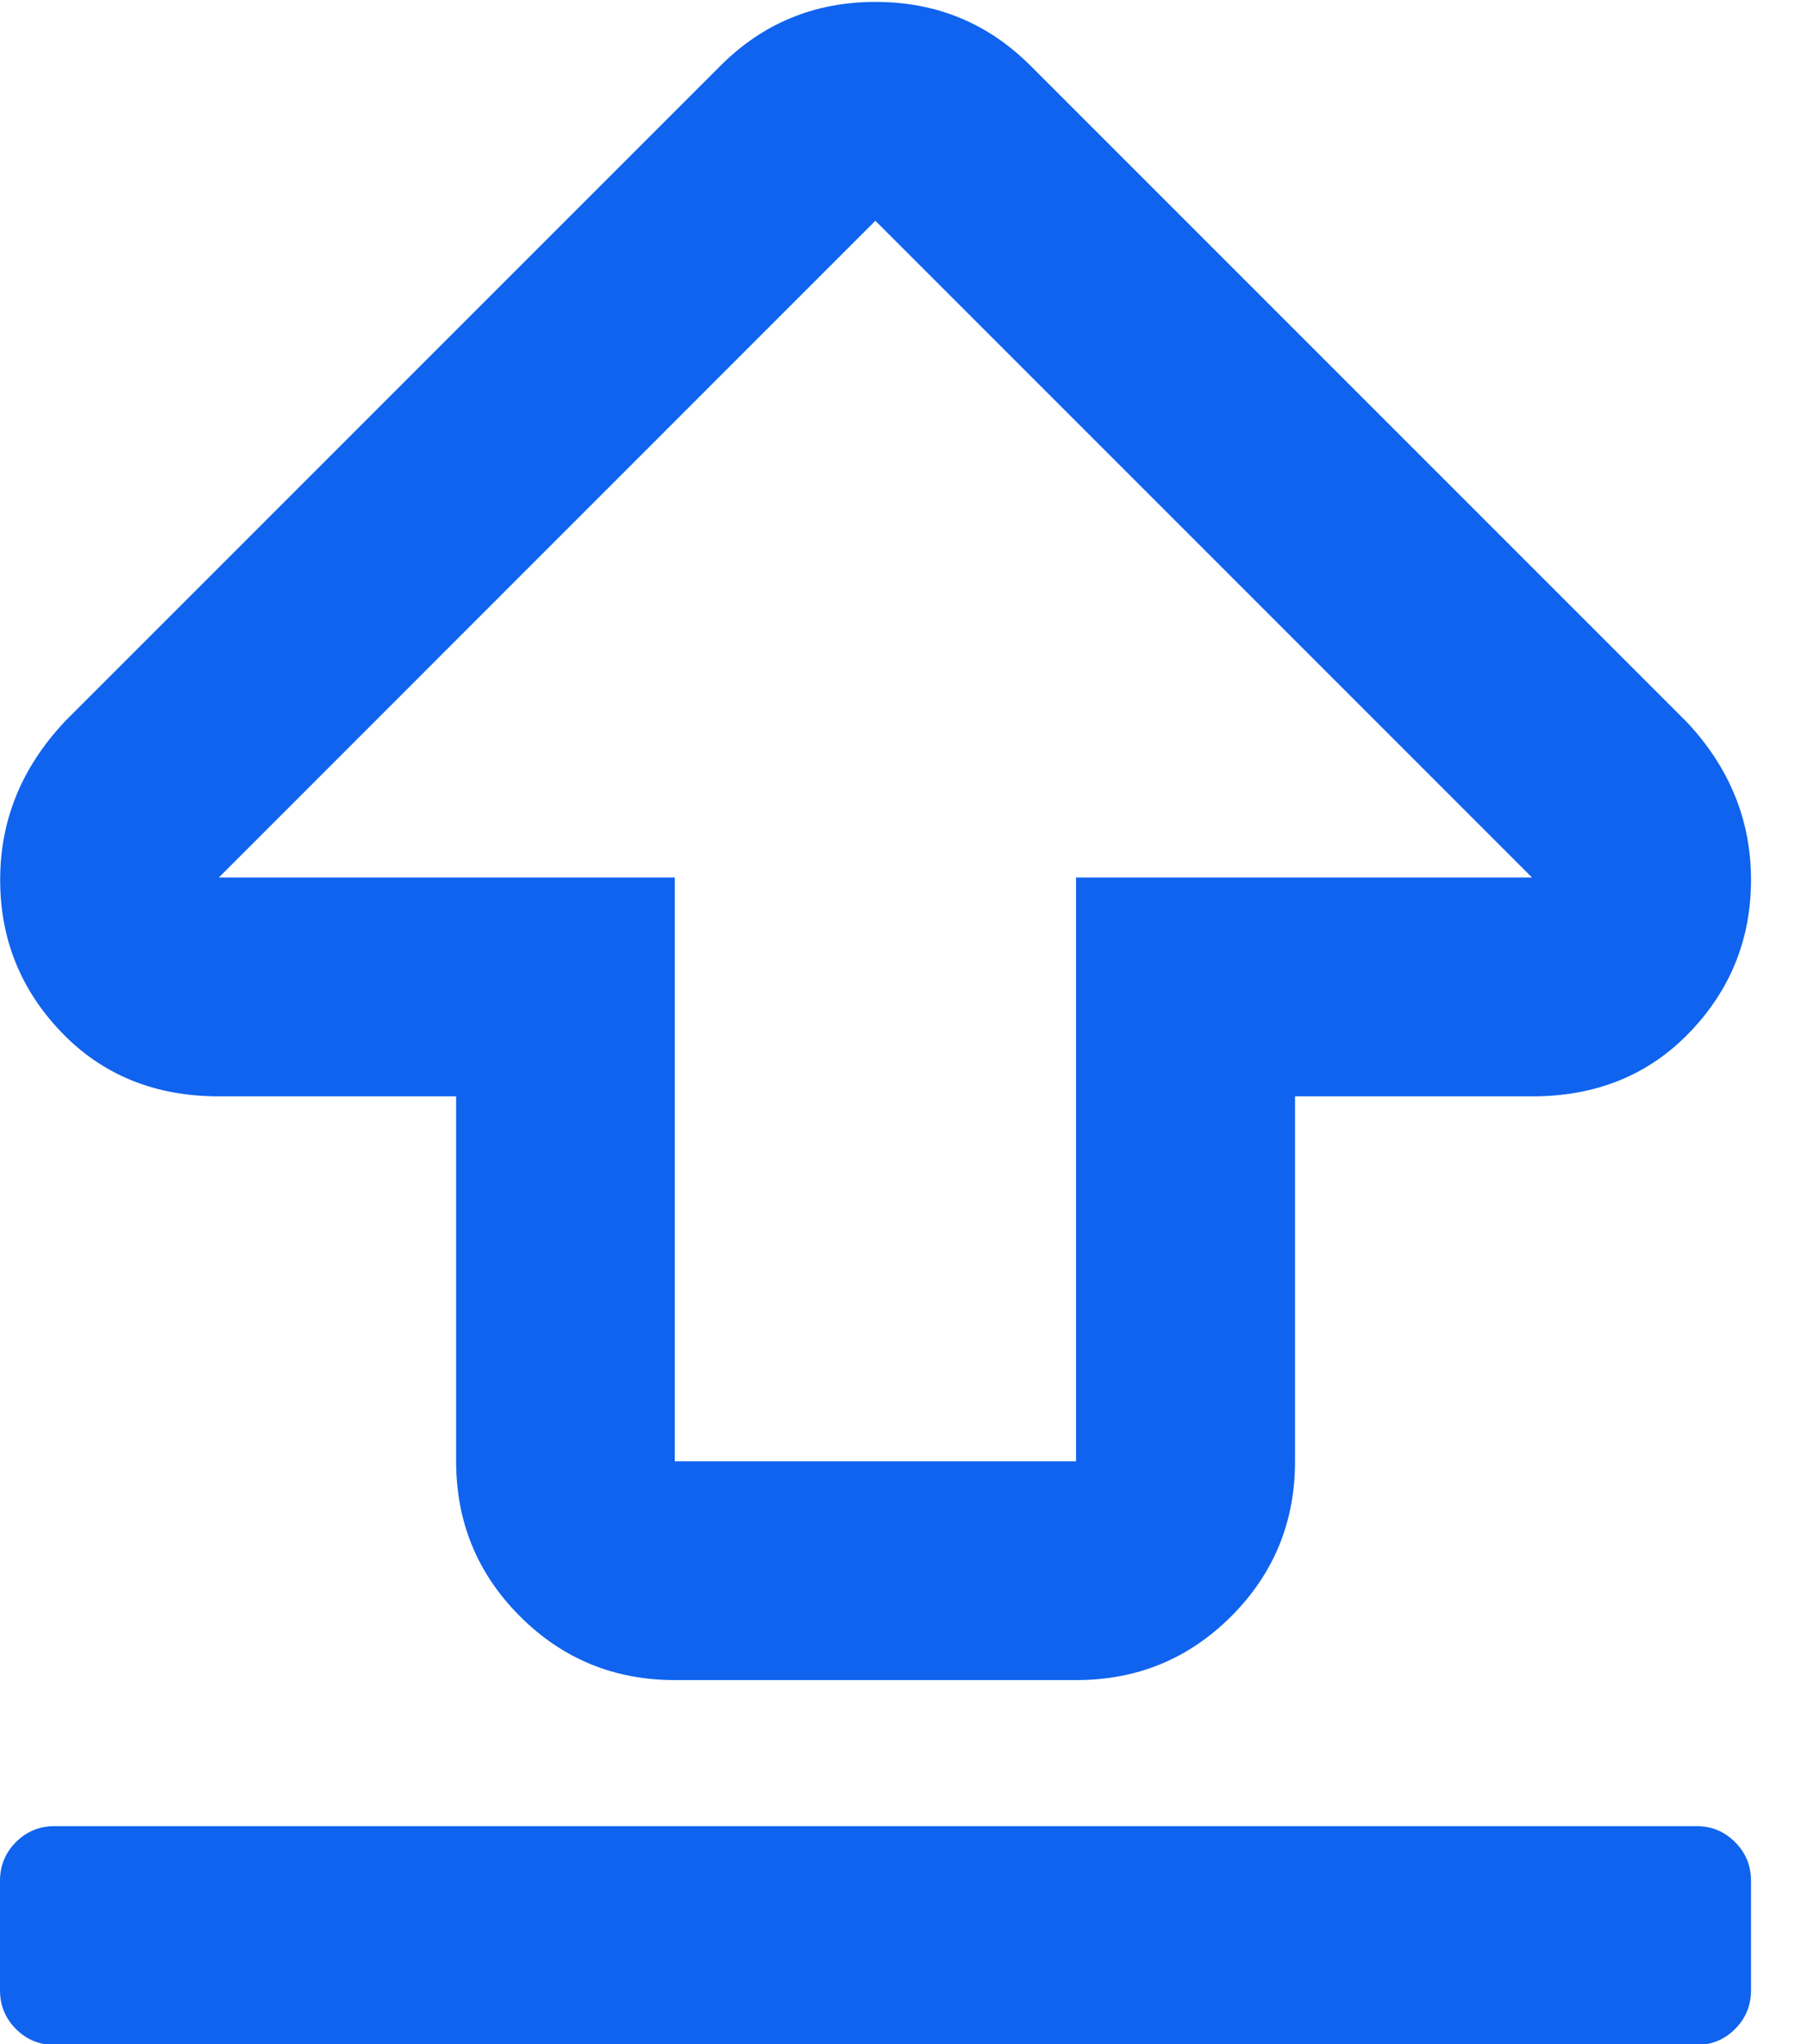 <?xml version="1.0" encoding="UTF-8"?>
<svg width="23" height="26" version="1.1" viewBox="0 -50.143 23 26" xmlns="http://www.w3.org/2000/svg" xmlns:xlink="http://www.w3.org/1999/xlink">
    <!--Generated by IJSVG (https://github.com/iconjar/IJSVG)-->
    <path d="M22.5,-26.484v1.406c0,0.195 -0.068,0.361 -0.205,0.498c-0.137,0.137 -0.303,0.205 -0.498,0.205h-21.094c-0.195,0 -0.361,-0.068 -0.498,-0.205c-0.137,-0.137 -0.205,-0.303 -0.205,-0.498v-1.406c0,-0.195 0.068,-0.361 0.205,-0.498c0.137,-0.137 0.303,-0.205 0.498,-0.205h21.094c0.195,0 0.361,0.068 0.498,0.205c0.137,0.137 0.205,0.303 0.205,0.498Zm-21.68,-14.883l8.438,-8.438c0.547,-0.547 1.211,-0.82 1.992,-0.82c0.781,0 1.445,0.273 1.992,0.82l8.438,8.438c0.547,0.586 0.82,1.26 0.82,2.021c0,0.762 -0.264,1.416 -0.791,1.963c-0.527,0.547 -1.201,0.82 -2.021,0.82h-3.047v4.688c0,0.781 -0.273,1.445 -0.82,1.992c-0.547,0.547 -1.211,0.82 -1.992,0.82h-5.156c-0.781,0 -1.445,-0.273 -1.992,-0.82c-0.547,-0.547 -0.82,-1.211 -0.82,-1.992v-4.688h-3.047c-0.82,0 -1.494,-0.273 -2.021,-0.82c-0.527,-0.547 -0.791,-1.201 -0.791,-1.963c0,-0.762 0.273,-1.436 0.82,-2.021Zm1.992,1.992h5.859v7.5h5.156v-7.5h5.859l-8.438,-8.438Z" transform="scale(0.99)" fill="#1063EE"></path>
</svg>